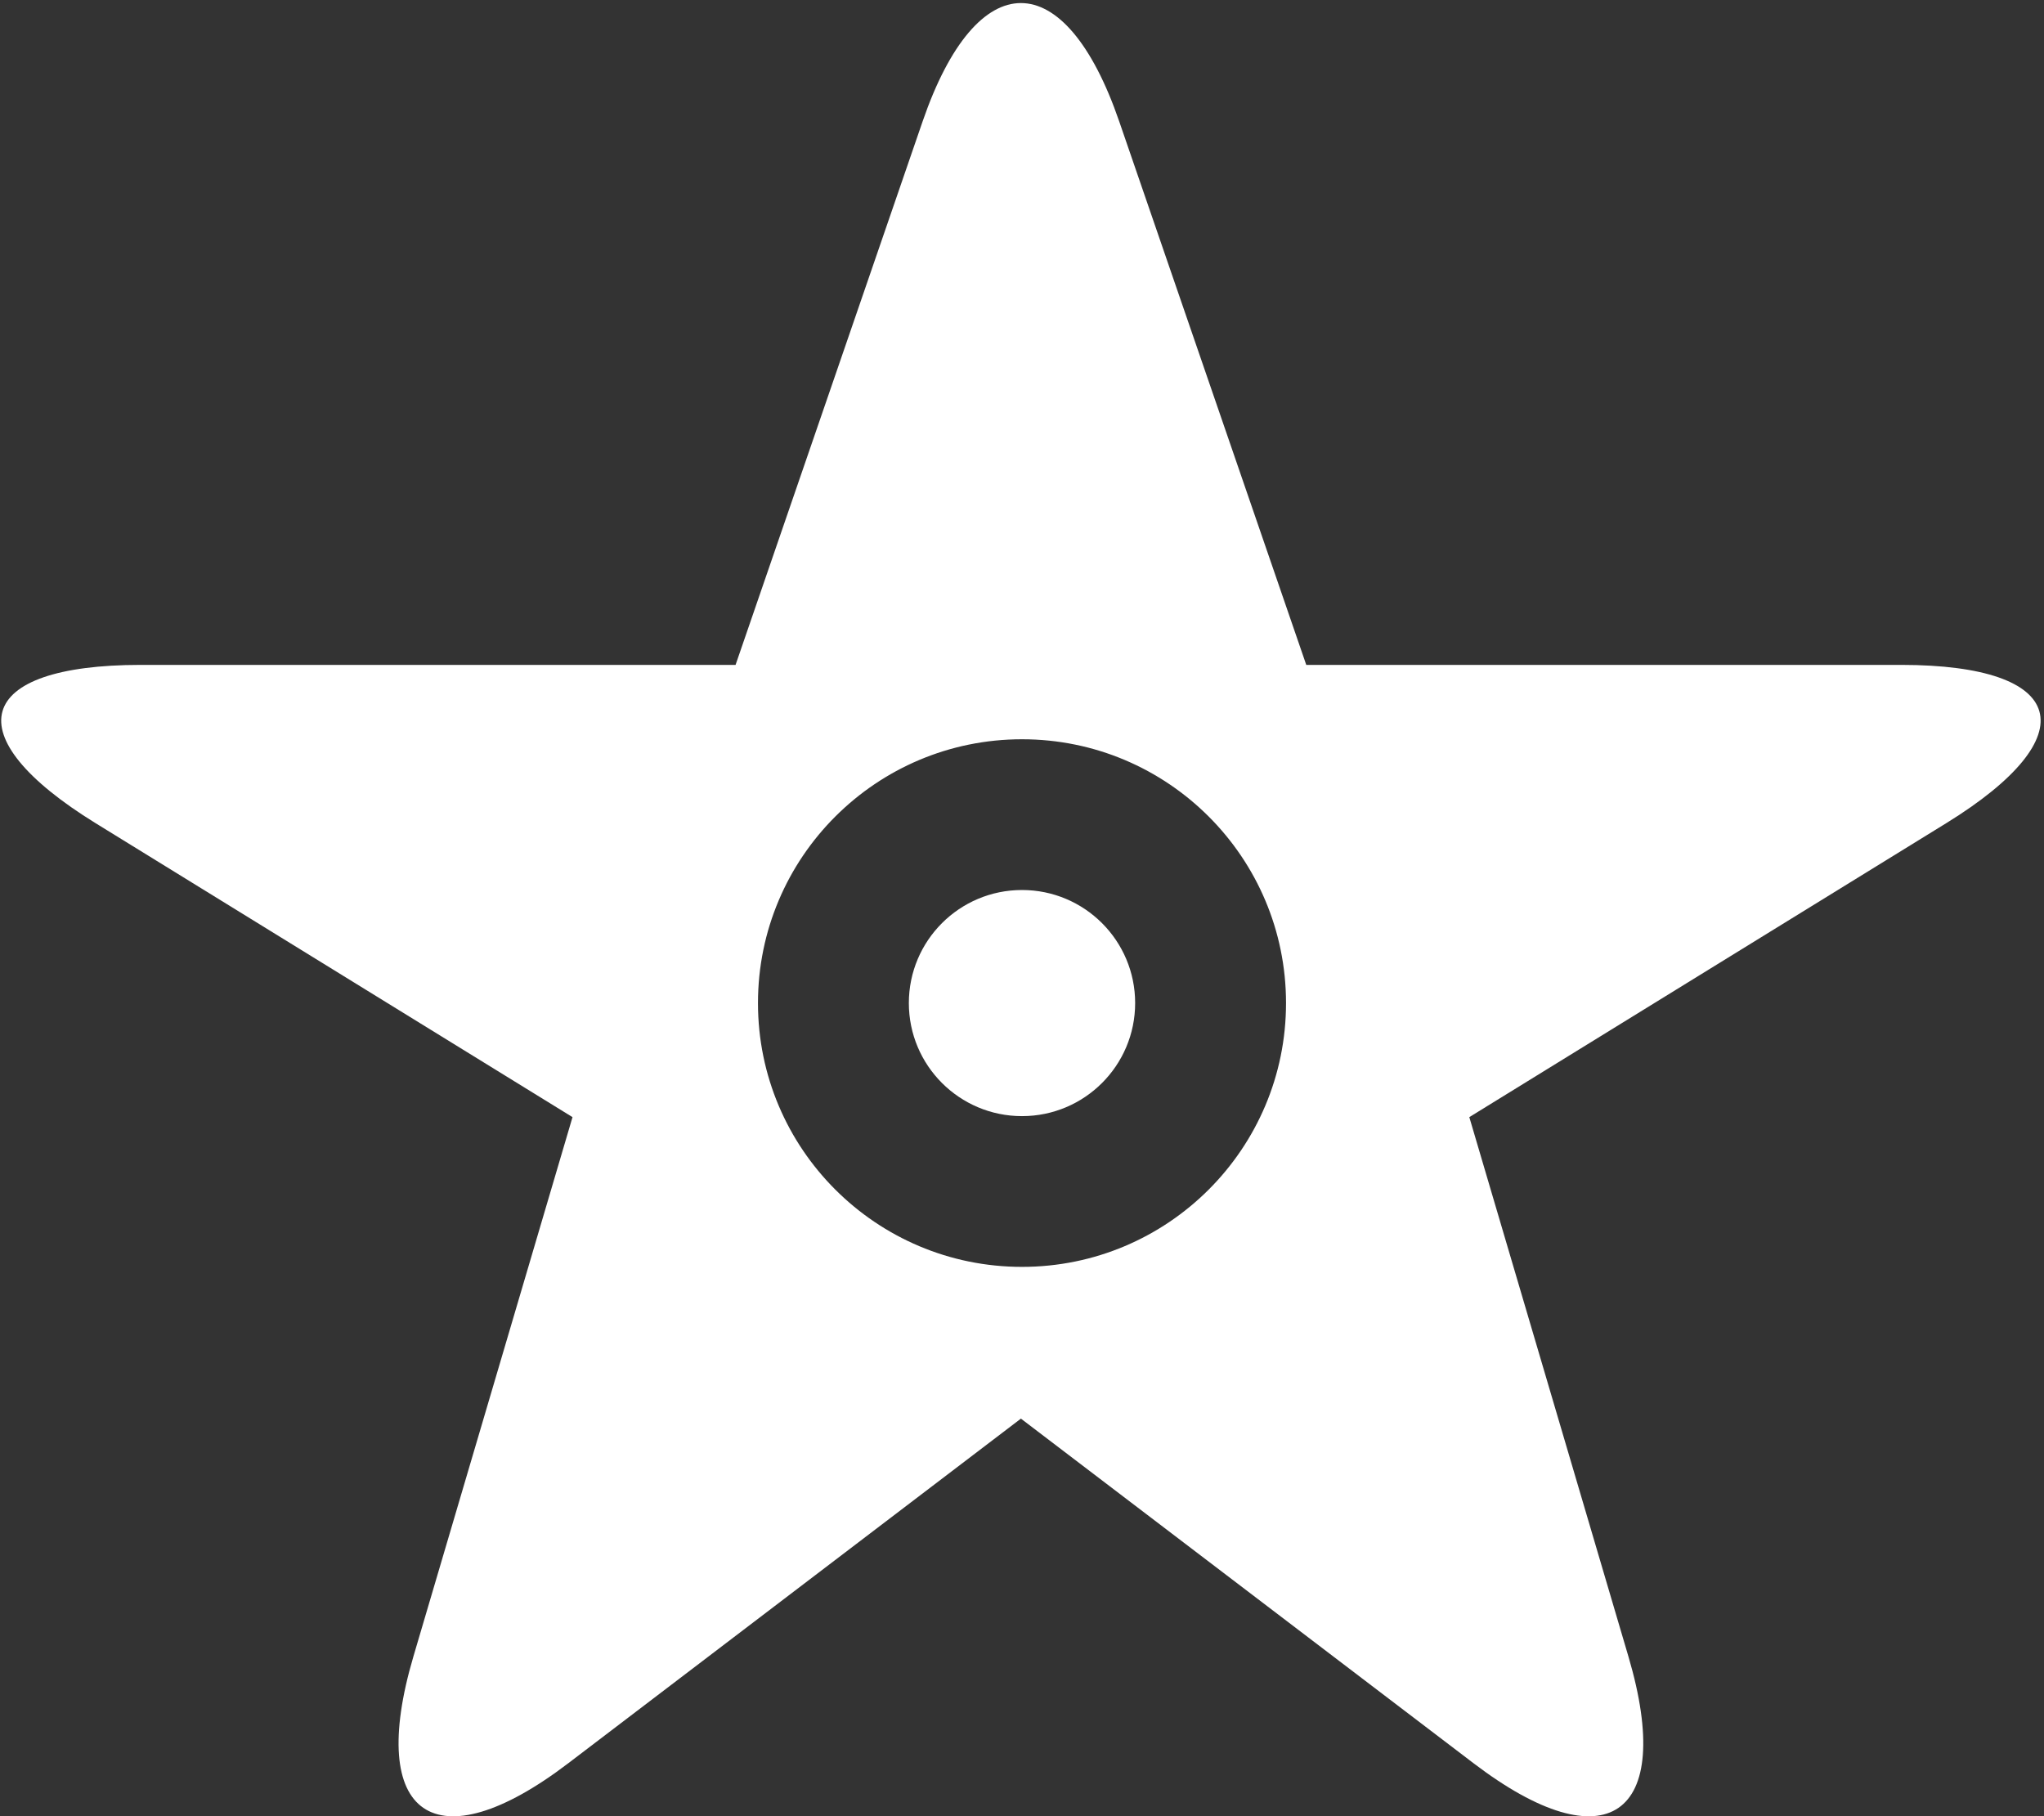 <?xml version="1.0" encoding="utf-8"?>
<!-- Generator: Adobe Illustrator 16.0.0, SVG Export Plug-In . SVG Version: 6.00 Build 0)  -->
<!DOCTYPE svg PUBLIC "-//W3C//DTD SVG 1.1//EN" "http://www.w3.org/Graphics/SVG/1.1/DTD/svg11.dtd">
<svg version="1.1" id="Layer_1" xmlns:sketch="http://www.bohemiancoding.com/sketch/ns"
	 xmlns="http://www.w3.org/2000/svg" xmlns:xlink="http://www.w3.org/1999/xlink" x="0px" y="0px" width="565px" height="502px"
	 viewBox="0 0 565 502" enable-background="new 0 0 565 502" xml:space="preserve">
<rect x="0" y="0" width="565" height="502" fill="#333333" stroke="none"/>
<title>people</title>
<desc>Created with Sketch.</desc>
<g id="Page-1" sketch:type="MSPage">
	<g id="people" transform="translate(1, -4)" sketch:type="MSLayerGroup">
		<path id="Star-1" sketch:type="MSShapeGroup" fill="#FFFFFF" d="M281.199,396.11l-125.145,95.275
			c-36.676,27.923-55.835,14.719-42.792-29.493l43.991-149.115L25.476,231.562c-39.236-24.182-33.68-43.785,12.417-43.785h164.432
			l51.71-150.24c15.002-43.59,39.327-43.59,54.329,0l51.711,150.24h164.431c46.095,0,51.658,19.6,12.417,43.785l-131.777,81.215
			l43.991,149.115c13.043,44.211-6.117,57.415-42.792,29.493L281.199,396.11z M281.5,354.167c40.307,0,72.981-32.646,72.981-72.917
			s-32.675-72.917-72.981-72.917s-72.981,32.646-72.981,72.917S241.193,354.167,281.5,354.167z"/>
		<ellipse id="Oval-5" sketch:type="MSShapeGroup" fill="#FFFFFF" cx="281.5" cy="281.25" rx="31.277" ry="31.25">
		</ellipse>
	</g>
</g>
</svg>
